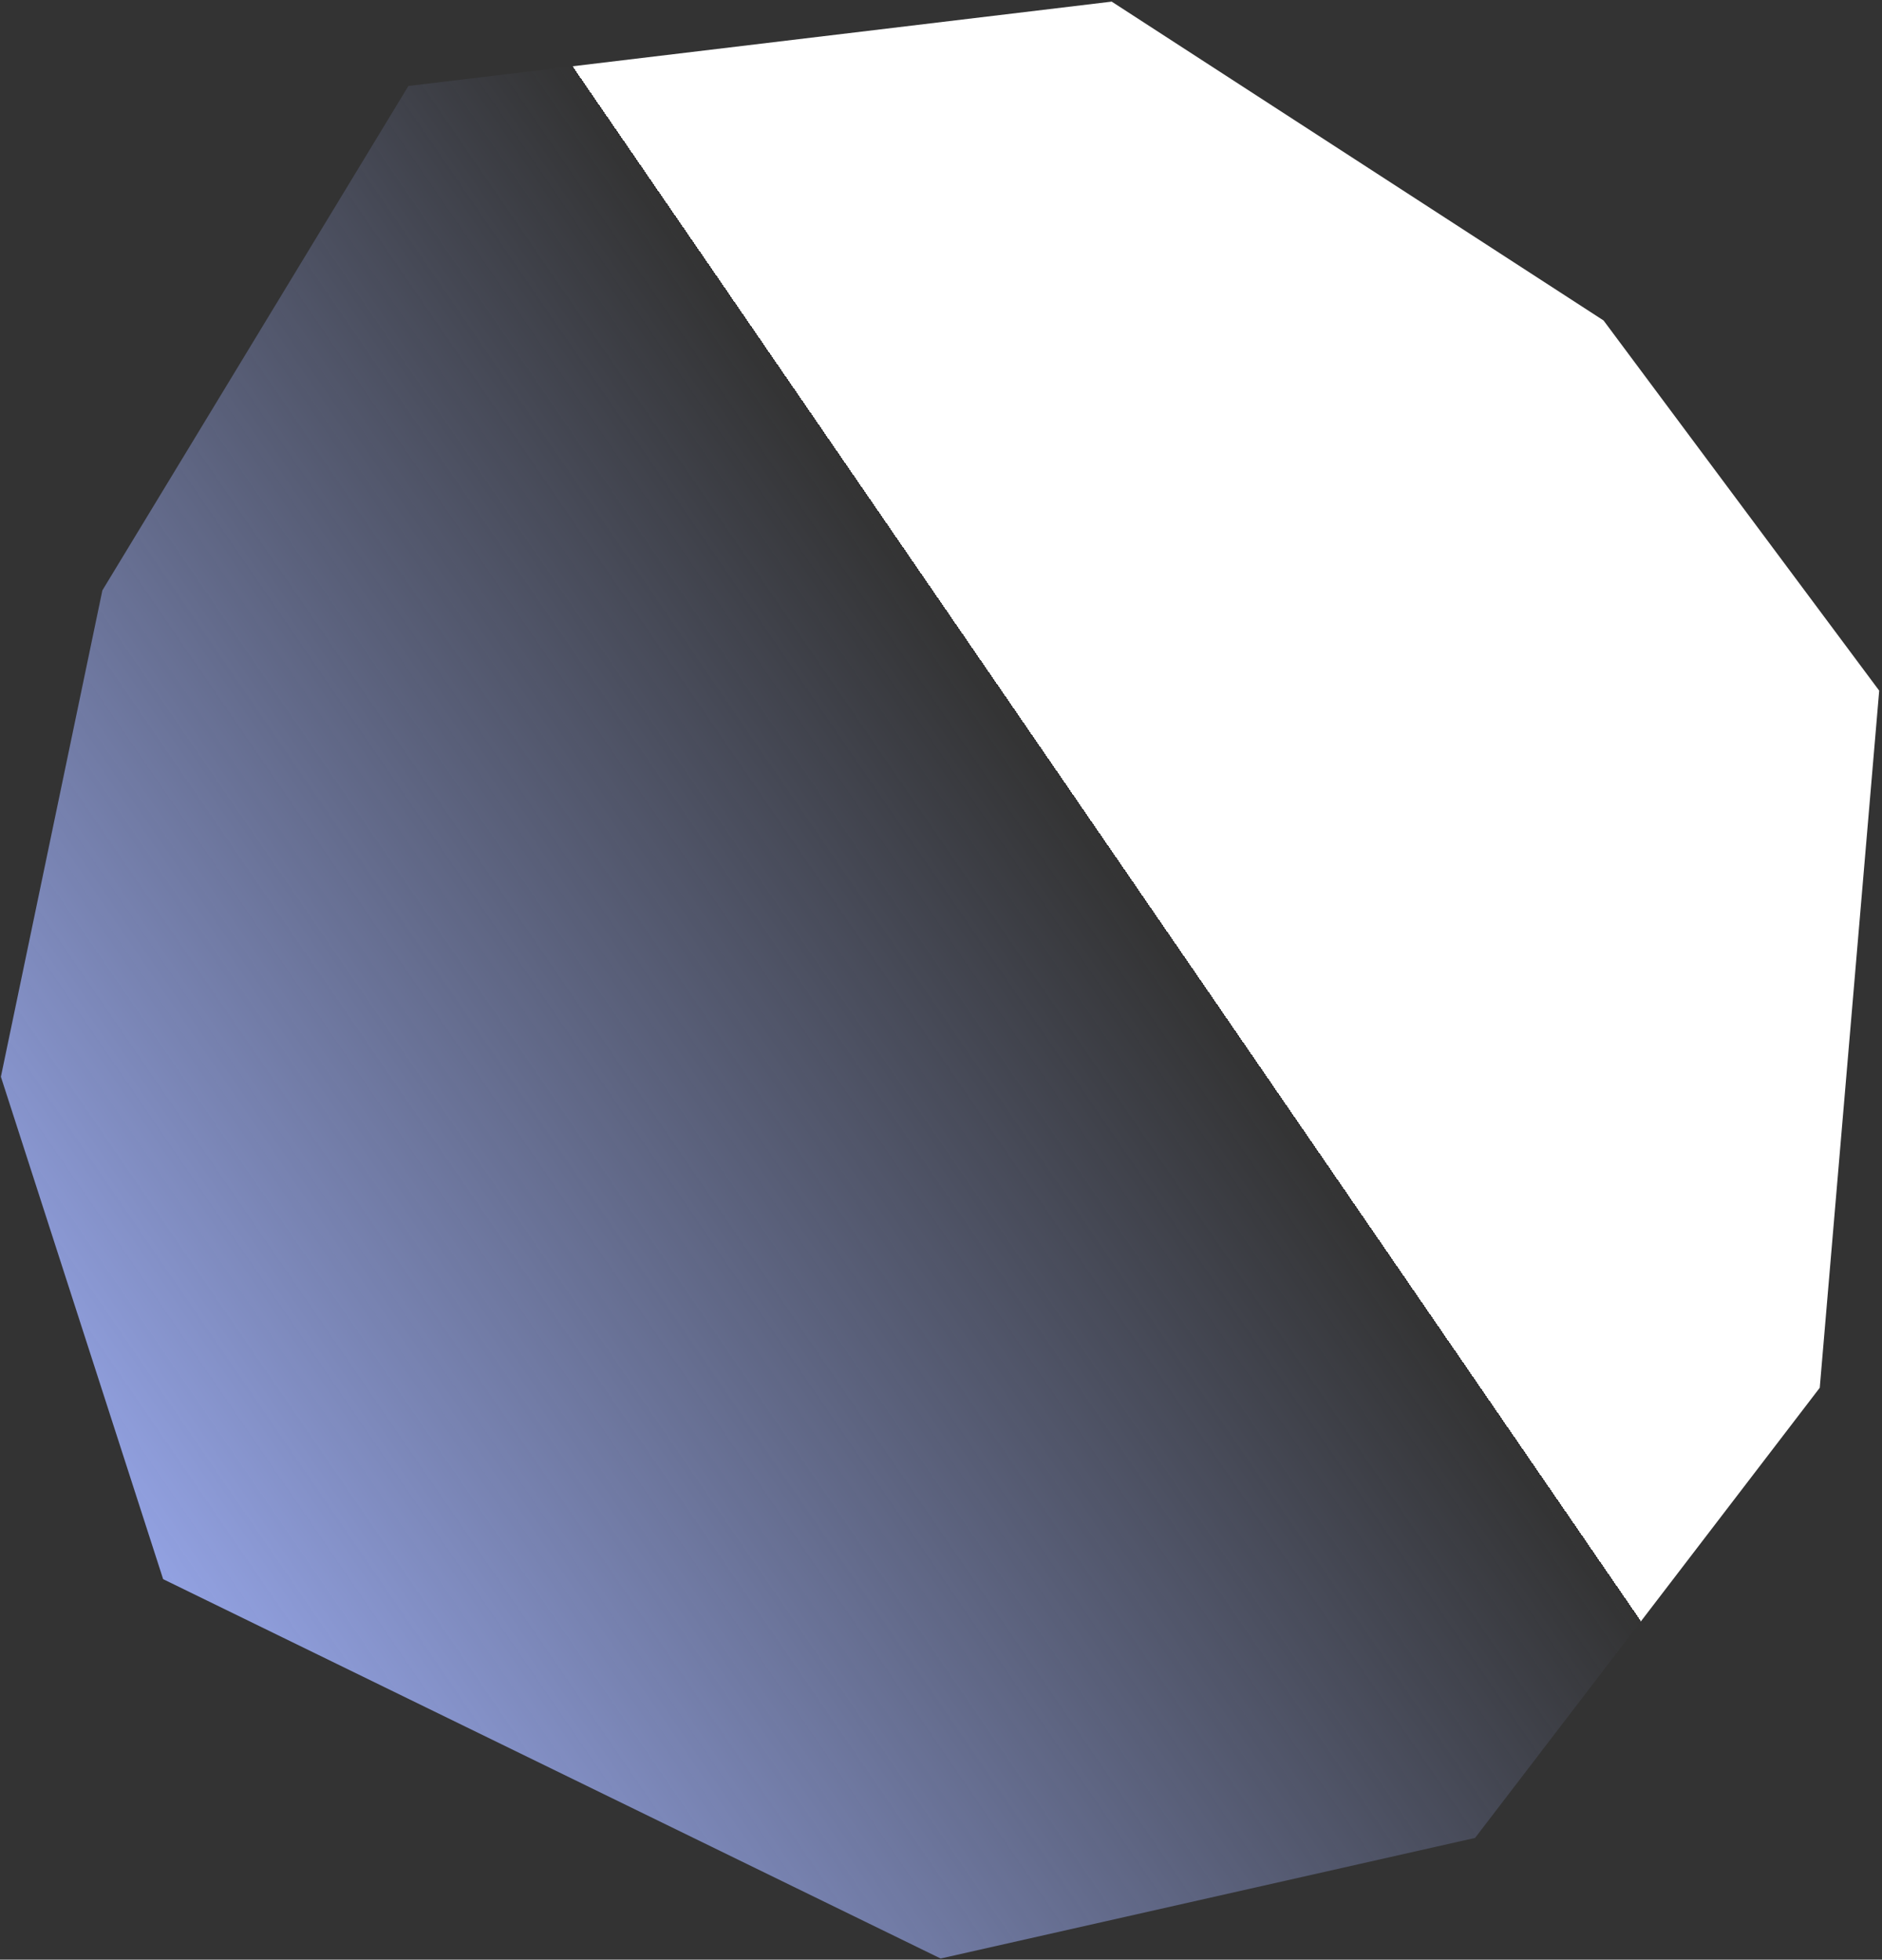 <svg width="507" height="528" viewBox="0 0 507 528" fill="none" xmlns="http://www.w3.org/2000/svg">
<rect x="0" y="0" width="507" height="528" fill="#333333" stroke="none"/>
<path d="M27.579 159.065L110.021 23.162L299.485 0.438L431.987 86.345L506.246 186.085L490.229 373.916L397.374 495.2L253.403 527.689L43.95 425.48L0.242 290.118L27.579 159.065Z" fill="url(#paint0_linear_442_438)"/>
<defs>
<linearGradient id="paint0_linear_442_438" x1="33.643" y1="436.314" x2="310.869" y2="245.865" gradientUnits="userSpaceOnUse">
<stop stop-color="#96A6E9"/>
<stop offset="1" stop-color="#96A6E9" stop-opacity="0"/>
<stop offset="1" stop-color="white"/>
</linearGradient>
</defs>
</svg>
